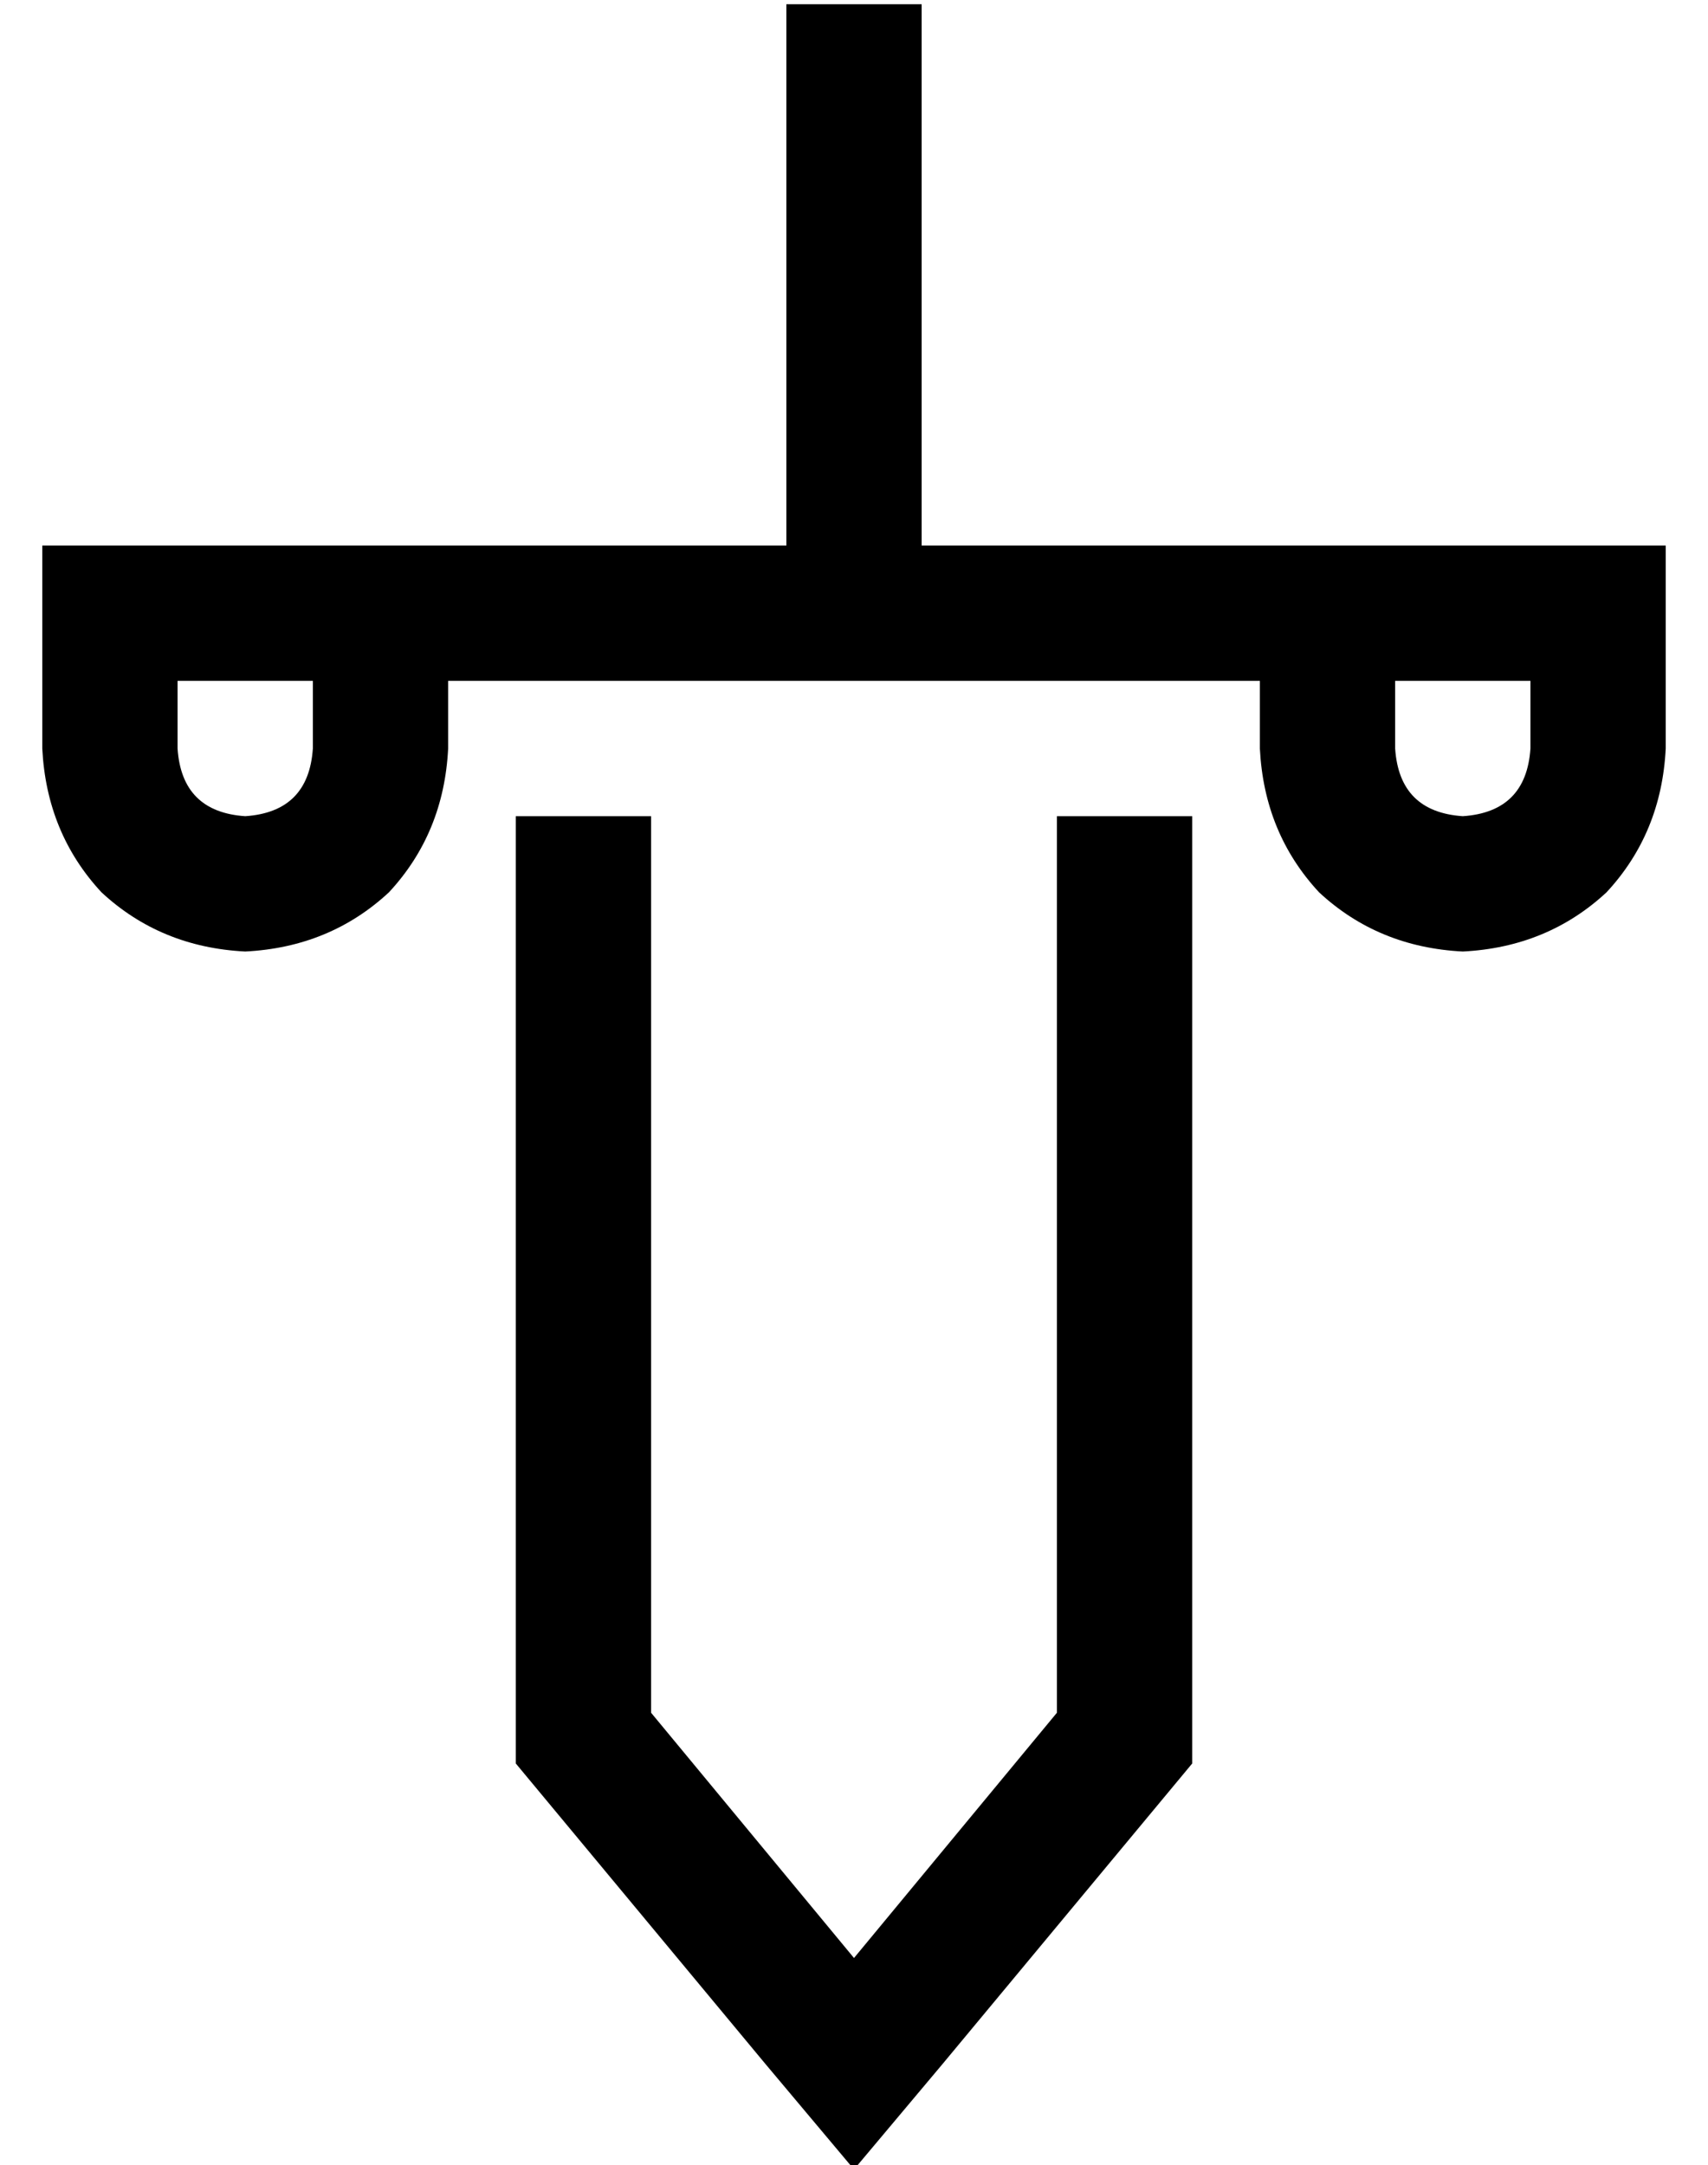 <?xml version="1.0" standalone="no"?>
<!DOCTYPE svg PUBLIC "-//W3C//DTD SVG 1.1//EN" "http://www.w3.org/Graphics/SVG/1.1/DTD/svg11.dtd" >
<svg xmlns="http://www.w3.org/2000/svg" xmlns:xlink="http://www.w3.org/1999/xlink" version="1.1" viewBox="-10 -40 404 512">
   <path fill="currentColor"
d="M208 -39v16v-16v16v112v0h32h144v16v0v32v0q-1 20 -14 34q-14 13 -34 14q-20 -1 -34 -14q-13 -14 -14 -34v-16v0h-16h-176v16v0q-1 20 -14 34q-14 13 -34 14q-20 -1 -34 -14q-13 -14 -14 -34v-32v0v-16v0h16h160v-112v0v-16v0h32v0zM64 121h-32h32h-32v16v0q1 15 16 16
q15 -1 16 -16v-16v0zM320 121v16v-16v16q1 15 16 16q15 -1 16 -16v-16v0h-32v0zM144 365l48 58l-48 -58l48 58l48 -58v0v-212v0h32v0v224v0l-59 71v0l-21 25v0l-21 -25v0l-59 -71v0v-224v0h32v0v212v0z" />
</svg>
